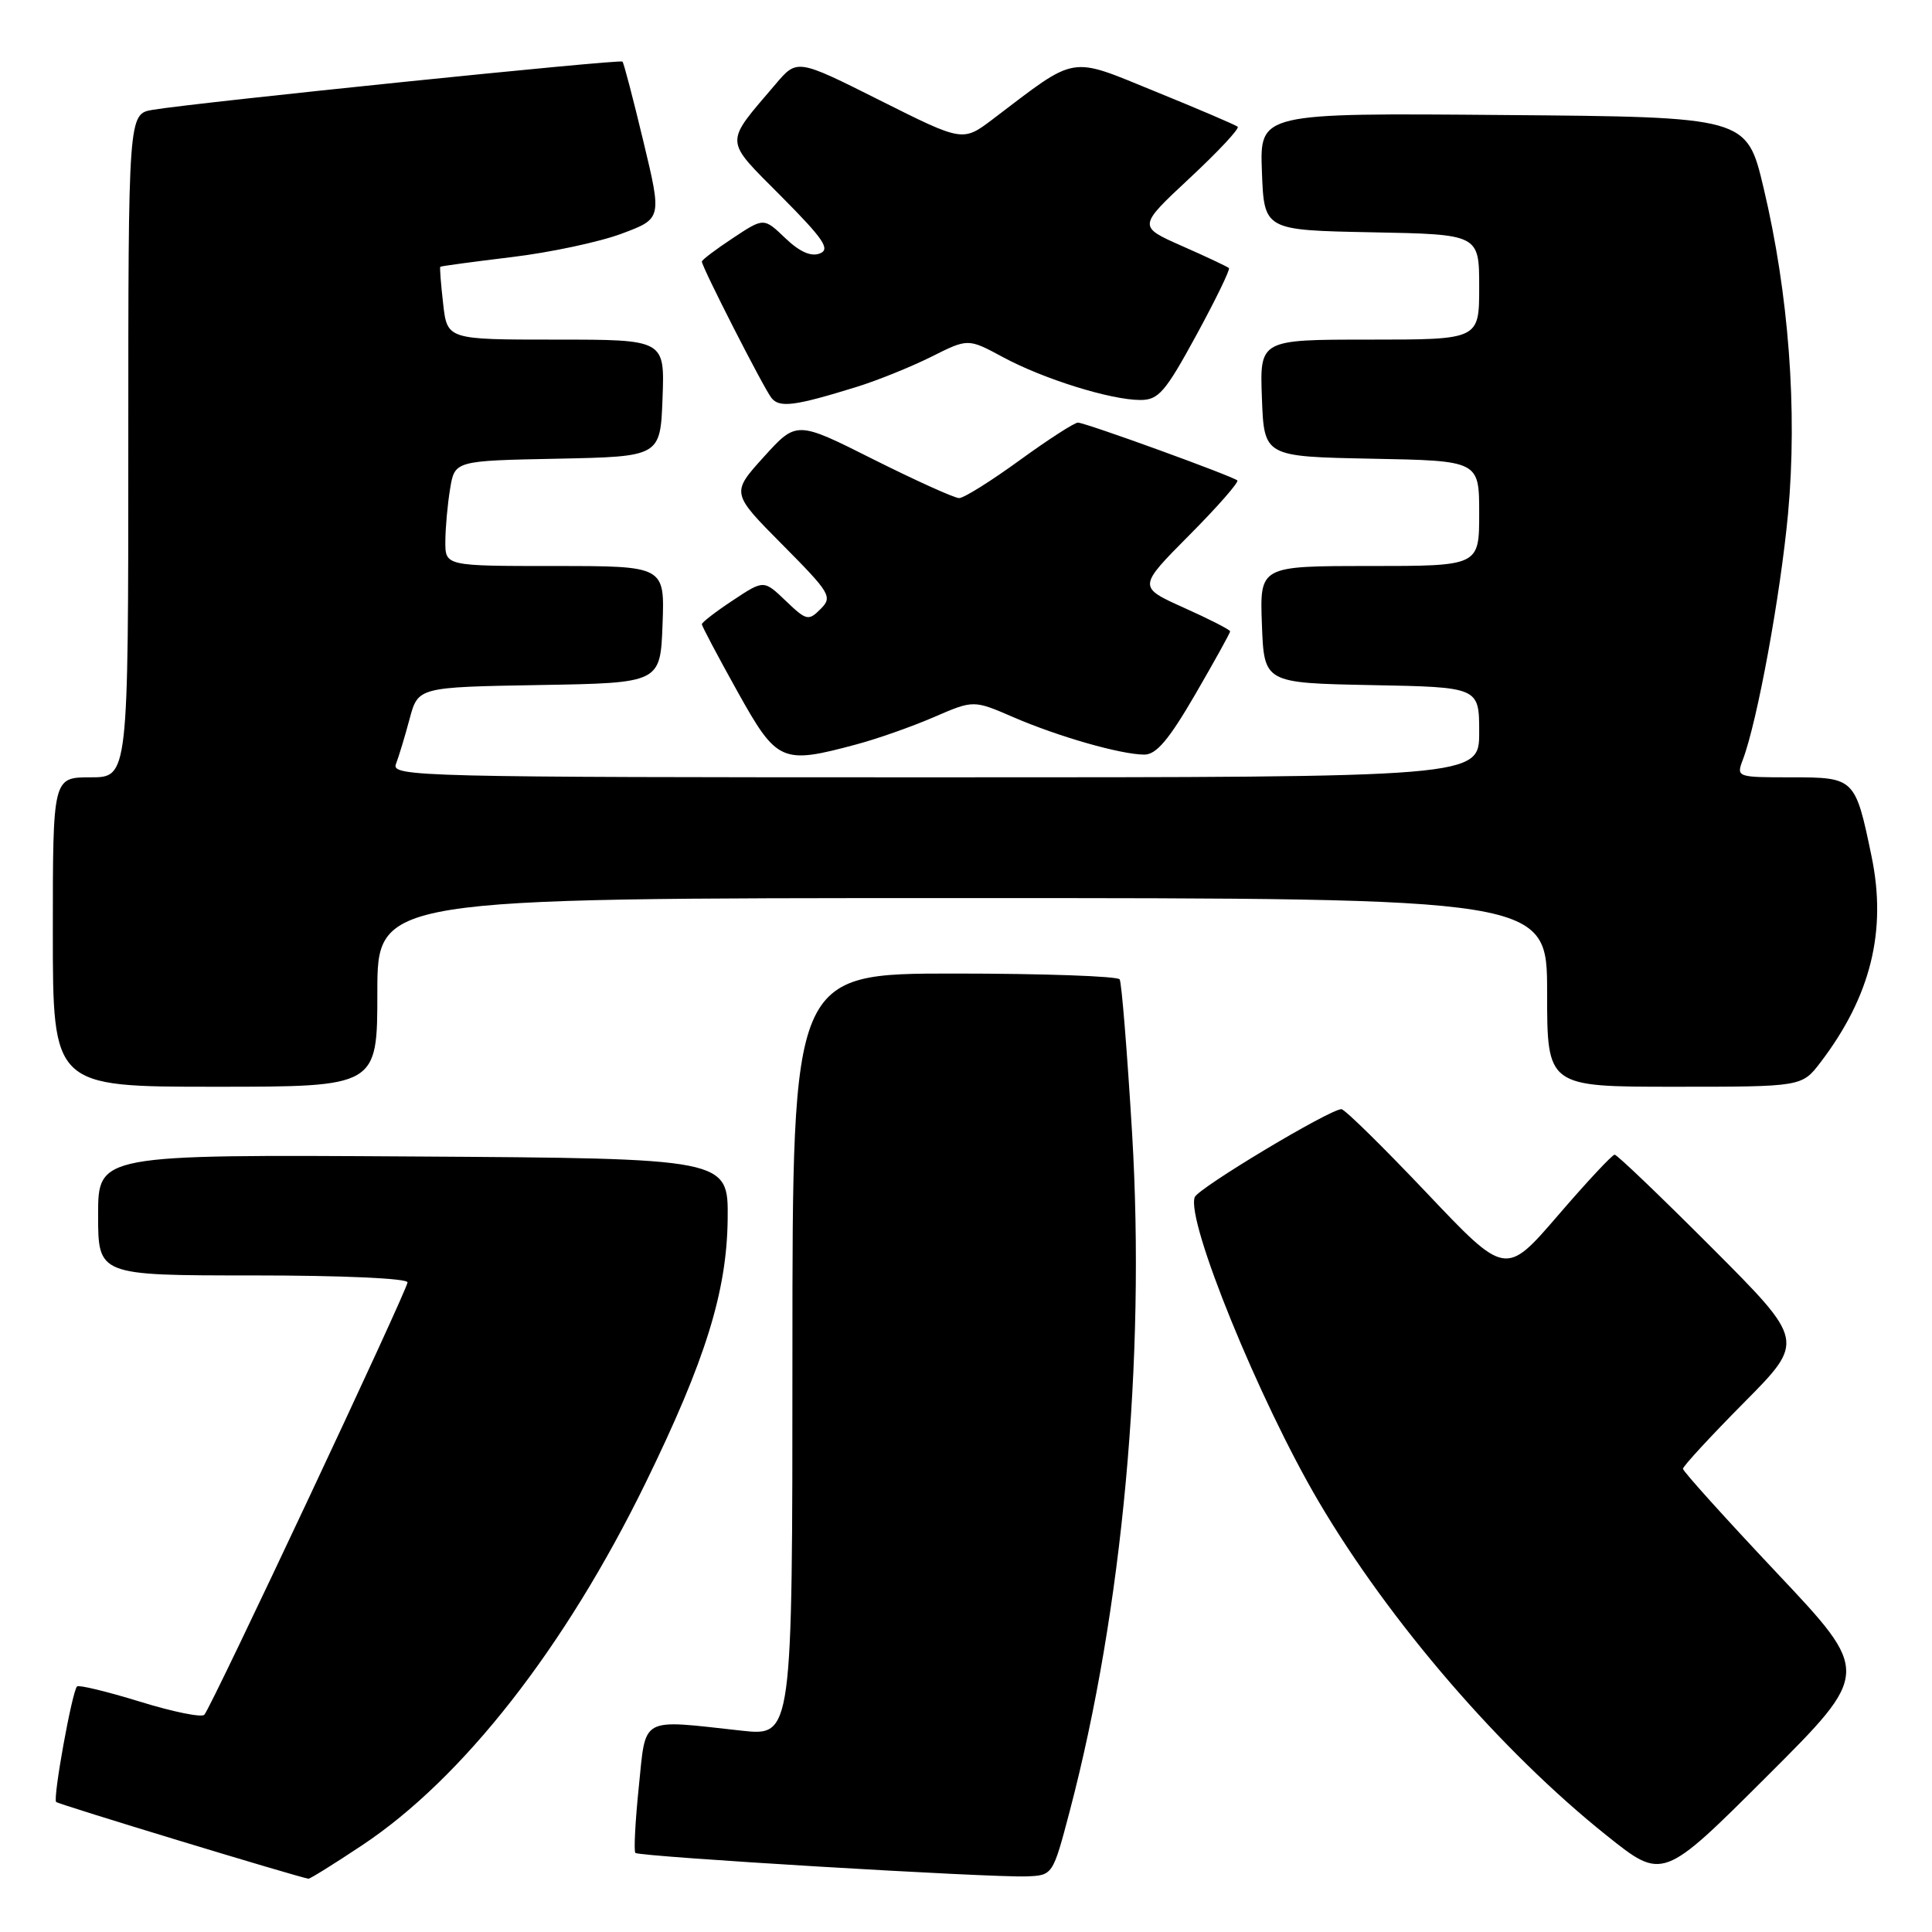 <?xml version="1.0" encoding="UTF-8" standalone="no"?>
<!DOCTYPE svg PUBLIC "-//W3C//DTD SVG 1.1//EN" "http://www.w3.org/Graphics/SVG/1.1/DTD/svg11.dtd" >
<svg xmlns="http://www.w3.org/2000/svg" xmlns:xlink="http://www.w3.org/1999/xlink" version="1.1" viewBox="0 0 256 256">
 <g >
 <path fill="currentColor"
d=" M 47.98 244.51 C 61.33 235.64 74.86 218.34 85.54 196.50 C 93.48 180.25 96.32 171.12 96.42 161.50 C 96.50 153.50 96.50 153.50 54.75 153.24 C 13.00 152.98 13.00 152.98 13.00 160.99 C 13.00 169.00 13.00 169.00 33.50 169.00 C 45.34 169.00 54.00 169.39 54.00 169.92 C 54.00 170.90 28.11 226.00 27.08 227.21 C 26.74 227.61 22.91 226.83 18.55 225.48 C 14.19 224.14 10.44 223.23 10.21 223.46 C 9.55 224.11 6.98 238.32 7.44 238.77 C 7.75 239.09 39.24 248.66 40.87 248.94 C 41.07 248.97 44.27 246.98 47.98 244.51 Z  M 141.74 240.00 C 148.74 213.39 151.80 180.17 150.01 150.18 C 149.36 139.38 148.62 130.19 148.36 129.77 C 148.10 129.35 138.23 129.00 126.44 129.00 C 105.00 129.00 105.00 129.00 105.00 179.53 C 105.00 230.06 105.00 230.06 98.25 229.32 C 84.66 227.83 85.62 227.31 84.64 236.81 C 84.17 241.38 83.97 245.30 84.19 245.52 C 84.69 246.02 131.20 248.81 136.00 248.63 C 139.50 248.50 139.50 248.50 141.74 240.00 Z  M 235.45 208.43 C 228.60 201.16 223.00 194.95 223.00 194.62 C 223.00 194.29 226.64 190.34 231.08 185.86 C 239.17 177.70 239.17 177.70 226.85 165.35 C 220.07 158.56 214.27 153.00 213.95 153.00 C 213.63 153.00 210.25 156.62 206.44 161.05 C 199.50 169.10 199.50 169.10 189.00 158.02 C 183.22 151.93 178.16 146.95 177.74 146.97 C 176.08 147.04 158.78 157.42 158.31 158.63 C 157.13 161.71 166.86 185.61 174.75 199.00 C 184.13 214.92 198.91 232.06 212.91 243.23 C 220.32 249.15 220.32 249.15 234.11 235.39 C 247.90 221.63 247.90 221.63 235.45 208.43 Z  M 50.00 131.50 C 50.00 119.00 50.00 119.00 127.50 119.00 C 205.00 119.00 205.00 119.00 205.00 131.50 C 205.00 144.00 205.00 144.00 221.88 144.00 C 238.76 144.00 238.76 144.00 241.24 140.75 C 247.89 132.02 250.04 123.32 247.99 113.47 C 245.84 103.09 245.75 103.00 237.36 103.00 C 230.13 103.00 230.06 102.98 230.93 100.68 C 232.85 95.62 235.92 78.89 236.93 68.01 C 238.18 54.35 237.02 38.93 233.68 24.88 C 231.45 15.50 231.45 15.50 199.18 15.24 C 166.92 14.97 166.92 14.97 167.21 22.74 C 167.50 30.50 167.50 30.50 181.75 30.78 C 196.00 31.05 196.00 31.05 196.00 38.03 C 196.00 45.00 196.00 45.00 181.46 45.00 C 166.92 45.00 166.92 45.00 167.21 52.75 C 167.50 60.50 167.50 60.50 181.75 60.78 C 196.00 61.05 196.00 61.05 196.00 68.03 C 196.00 75.00 196.00 75.00 181.46 75.00 C 166.92 75.00 166.92 75.00 167.21 82.75 C 167.50 90.50 167.50 90.50 181.75 90.78 C 196.00 91.05 196.00 91.05 196.00 97.03 C 196.00 103.00 196.00 103.00 123.89 103.00 C 55.63 103.00 51.82 102.91 52.46 101.25 C 52.83 100.29 53.65 97.60 54.27 95.27 C 55.40 91.05 55.40 91.05 71.45 90.77 C 87.50 90.50 87.50 90.50 87.79 82.75 C 88.08 75.00 88.08 75.00 73.54 75.00 C 59.00 75.00 59.00 75.00 59.01 71.75 C 59.02 69.96 59.30 66.82 59.64 64.78 C 60.25 61.05 60.25 61.05 73.88 60.78 C 87.50 60.50 87.50 60.50 87.79 52.75 C 88.08 45.00 88.08 45.00 73.67 45.00 C 59.26 45.00 59.26 45.00 58.72 40.25 C 58.42 37.64 58.25 35.43 58.34 35.35 C 58.43 35.26 62.67 34.69 67.78 34.07 C 72.88 33.46 79.45 32.06 82.38 30.96 C 87.71 28.97 87.71 28.97 85.25 18.73 C 83.90 13.10 82.66 8.35 82.48 8.16 C 82.16 7.82 26.12 13.57 20.25 14.55 C 17.00 15.09 17.00 15.09 17.00 59.05 C 17.00 103.00 17.00 103.00 12.00 103.00 C 7.00 103.00 7.00 103.00 7.00 123.50 C 7.00 144.00 7.00 144.00 28.50 144.00 C 50.00 144.00 50.00 144.00 50.00 131.50 Z  M 113.50 98.63 C 116.25 97.90 120.86 96.27 123.75 95.02 C 129.00 92.75 129.00 92.75 134.25 95.02 C 140.23 97.61 148.49 99.97 151.62 99.99 C 153.21 100.00 154.87 98.04 158.37 92.02 C 160.91 87.64 163.00 83.87 163.00 83.66 C 163.00 83.45 160.25 82.04 156.88 80.53 C 150.77 77.78 150.77 77.78 157.58 70.92 C 161.33 67.15 164.19 63.88 163.95 63.66 C 163.26 63.06 143.82 56.00 142.83 56.00 C 142.36 56.00 138.88 58.25 135.09 61.00 C 131.31 63.75 127.71 66.00 127.09 66.00 C 126.47 66.00 121.37 63.69 115.75 60.88 C 105.55 55.75 105.55 55.75 101.21 60.54 C 96.88 65.33 96.88 65.33 103.66 72.16 C 110.05 78.60 110.34 79.09 108.73 80.70 C 107.13 82.30 106.86 82.24 104.12 79.62 C 101.21 76.83 101.21 76.83 97.11 79.55 C 94.85 81.04 93.00 82.47 93.00 82.71 C 93.00 82.96 95.11 86.95 97.69 91.58 C 102.96 101.04 103.54 101.31 113.50 98.63 Z  M 113.50 51.27 C 116.25 50.42 120.70 48.62 123.39 47.28 C 128.27 44.83 128.27 44.83 132.89 47.32 C 138.26 50.22 147.17 53.00 151.10 53.00 C 153.51 53.00 154.40 51.97 158.51 44.43 C 161.08 39.71 163.03 35.70 162.84 35.52 C 162.65 35.34 159.86 34.02 156.63 32.60 C 150.77 30.01 150.77 30.01 157.63 23.61 C 161.41 20.09 164.28 17.02 164.00 16.79 C 163.72 16.56 158.83 14.46 153.12 12.14 C 141.54 7.42 142.88 7.19 131.54 15.80 C 127.57 18.80 127.57 18.80 116.60 13.30 C 105.62 7.79 105.62 7.79 102.77 11.15 C 95.91 19.21 95.86 18.31 103.53 26.03 C 109.17 31.71 110.06 33.04 108.62 33.59 C 107.46 34.04 105.94 33.36 104.05 31.55 C 101.21 28.83 101.21 28.83 97.11 31.55 C 94.85 33.04 93.00 34.44 93.00 34.66 C 93.00 35.38 101.22 51.49 102.23 52.74 C 103.30 54.07 105.33 53.80 113.50 51.27 Z "/>
</g>
</svg>